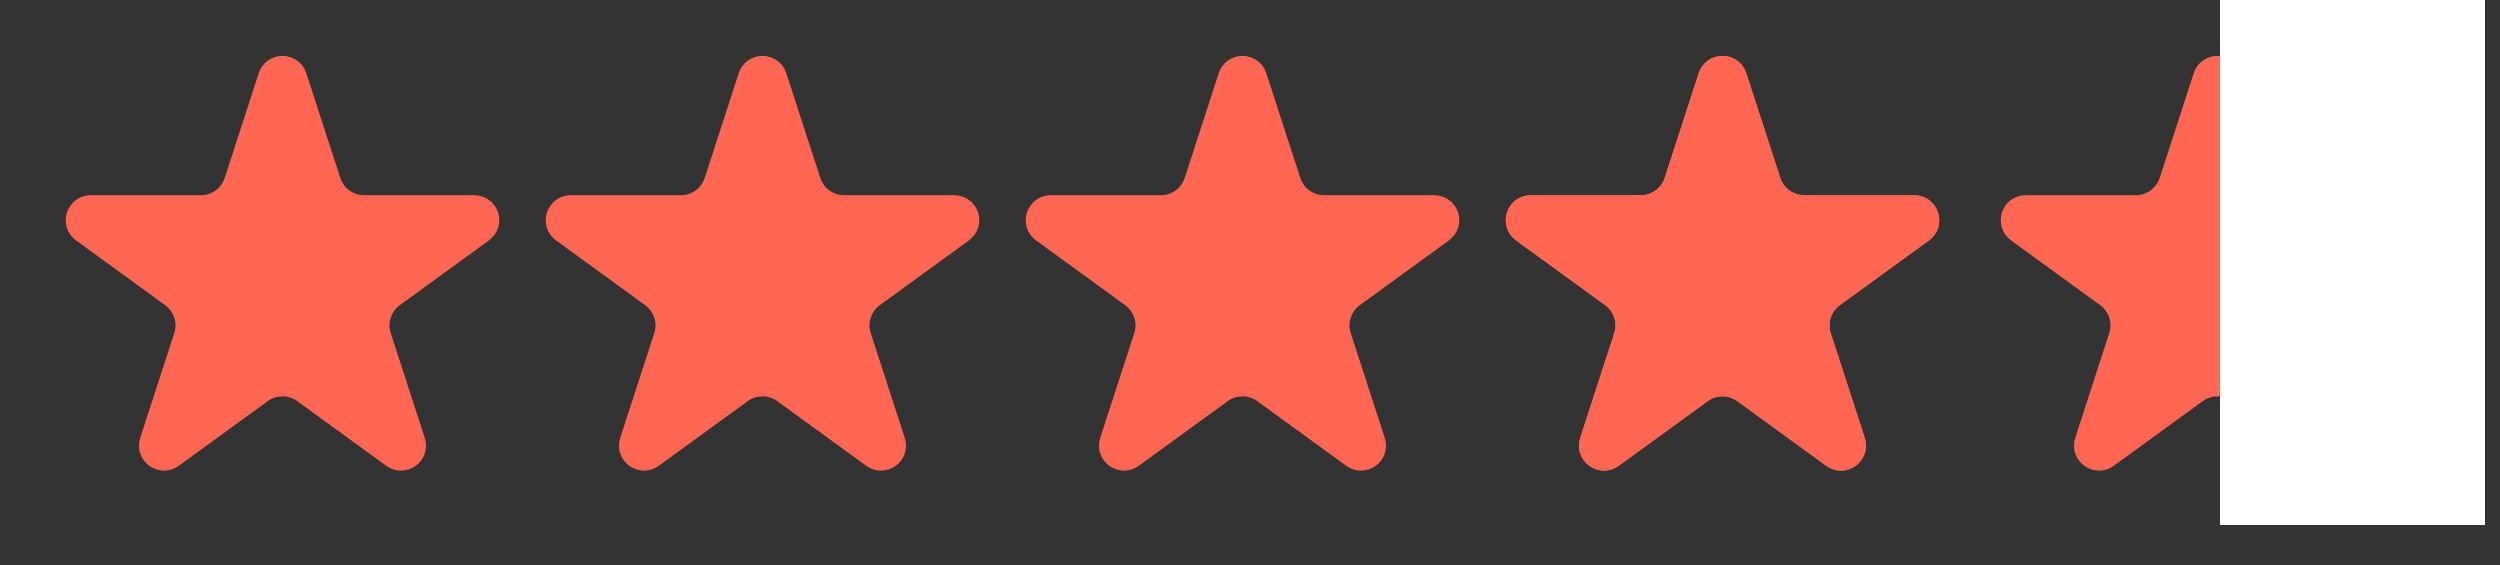 <svg width="500" height="113" viewBox="0 0 500 113" fill="none" xmlns="http://www.w3.org/2000/svg">
<rect x="0" y="0" width="500" height="113" fill="#333333" stroke="none"/>
<path d="M445.878 15.408L452.685 36.358C453.689 39.448 456.569 41.541 459.818 41.541L481.846 41.541C484.268 41.541 485.275 44.64 483.316 46.063L465.494 59.011C462.866 60.921 461.766 64.306 462.77 67.396L469.577 88.347C470.325 90.65 467.689 92.565 465.73 91.142L447.908 78.194C445.28 76.284 441.72 76.284 439.092 78.194L421.27 91.142C419.311 92.565 416.675 90.65 417.423 88.347L424.23 67.396C425.234 64.306 424.134 60.921 421.506 59.011L403.684 46.063C401.725 44.64 402.732 41.541 405.154 41.541L427.182 41.541C430.431 41.541 433.311 39.448 434.315 36.358L441.122 15.408C441.871 13.104 445.129 13.104 445.878 15.408Z" fill="#FF6654" stroke="#FF6654" stroke-width="5"/>
<path d="M342.122 15.408C342.871 13.104 346.129 13.104 346.878 15.408L353.685 36.358C354.689 39.448 357.569 41.541 360.818 41.541L382.846 41.541C385.268 41.541 386.275 44.64 384.316 46.063L366.494 59.011C363.866 60.921 362.766 64.306 363.77 67.396L370.577 88.347C371.325 90.65 368.689 92.565 366.73 91.142L348.908 78.194C346.28 76.284 342.72 76.284 340.092 78.194L322.27 91.142C320.311 92.565 317.675 90.65 318.423 88.347L325.23 67.396C326.234 64.306 325.134 60.921 322.506 59.011L304.684 46.063C302.725 44.64 303.732 41.541 306.154 41.541L328.182 41.541C331.431 41.541 334.311 39.448 335.315 36.358L342.122 15.408Z" fill="#FF6654" stroke="#FF6654" stroke-width="5"/>
<rect x="444" width="53" height="105" fill="white"/>
<path d="M342.122 15.408C342.871 13.104 346.129 13.104 346.878 15.408L353.685 36.358C354.689 39.448 357.569 41.541 360.818 41.541L382.846 41.541C385.268 41.541 386.275 44.64 384.316 46.063L366.494 59.011C363.866 60.921 362.766 64.306 363.77 67.396L370.577 88.347C371.325 90.65 368.689 92.565 366.73 91.142L348.908 78.194C346.28 76.284 342.72 76.284 340.092 78.194L322.27 91.142C320.311 92.565 317.675 90.65 318.423 88.347L325.23 67.396C326.234 64.306 325.134 60.921 322.506 59.011L304.684 46.063C302.725 44.64 303.732 41.541 306.154 41.541L328.182 41.541C331.431 41.541 334.311 39.448 335.315 36.358L342.122 15.408Z" stroke="#FF6654" stroke-width="5"/>
<path d="M246.122 15.408C246.871 13.104 250.129 13.104 250.878 15.408L257.685 36.358C258.689 39.448 261.569 41.541 264.818 41.541L286.846 41.541C289.268 41.541 290.275 44.64 288.316 46.063L270.494 59.011C267.866 60.921 266.766 64.306 267.77 67.396L274.577 88.347C275.325 90.65 272.689 92.565 270.73 91.142L252.908 78.194C250.28 76.284 246.72 76.284 244.092 78.194L226.27 91.142C224.311 92.565 221.675 90.65 222.423 88.347L229.23 67.396C230.234 64.306 229.134 60.921 226.506 59.011L208.684 46.063C206.725 44.64 207.732 41.541 210.154 41.541L232.182 41.541C235.431 41.541 238.311 39.448 239.315 36.358L246.122 15.408Z" fill="#FF6654" stroke="#FF6654" stroke-width="5"/>
<path d="M150.122 15.408C150.871 13.104 154.129 13.104 154.878 15.408L161.685 36.358C162.689 39.448 165.569 41.541 168.818 41.541L190.846 41.541C193.268 41.541 194.275 44.64 192.316 46.063L174.494 59.011C171.866 60.921 170.766 64.306 171.77 67.396L178.577 88.347C179.325 90.65 176.689 92.565 174.73 91.142L156.908 78.194C154.28 76.284 150.72 76.284 148.092 78.194L130.27 91.142C128.311 92.565 125.675 90.65 126.423 88.347L133.23 67.396C134.234 64.306 133.134 60.921 130.506 59.011L112.684 46.063C110.725 44.64 111.732 41.541 114.154 41.541L136.182 41.541C139.431 41.541 142.311 39.448 143.315 36.358L150.122 15.408Z" fill="#FF6654" stroke="#FF6654" stroke-width="5"/>
<path d="M54.122 15.408C54.871 13.104 58.129 13.104 58.878 15.408L65.685 36.358C66.689 39.448 69.569 41.541 72.818 41.541L94.846 41.541C97.268 41.541 98.275 44.64 96.316 46.063L78.494 59.011C75.866 60.921 74.766 64.306 75.77 67.396L82.577 88.347C83.325 90.65 80.689 92.565 78.73 91.142L60.908 78.194C58.28 76.284 54.72 76.284 52.092 78.194L34.27 91.142C32.311 92.565 29.675 90.65 30.423 88.347L37.23 67.396C38.234 64.306 37.134 60.921 34.506 59.011L16.684 46.063C14.725 44.64 15.732 41.541 18.154 41.541L40.182 41.541C43.431 41.541 46.311 39.448 47.315 36.358L54.122 15.408Z" fill="#FF6654" stroke="#FF6654" stroke-width="5"/>
</svg>

